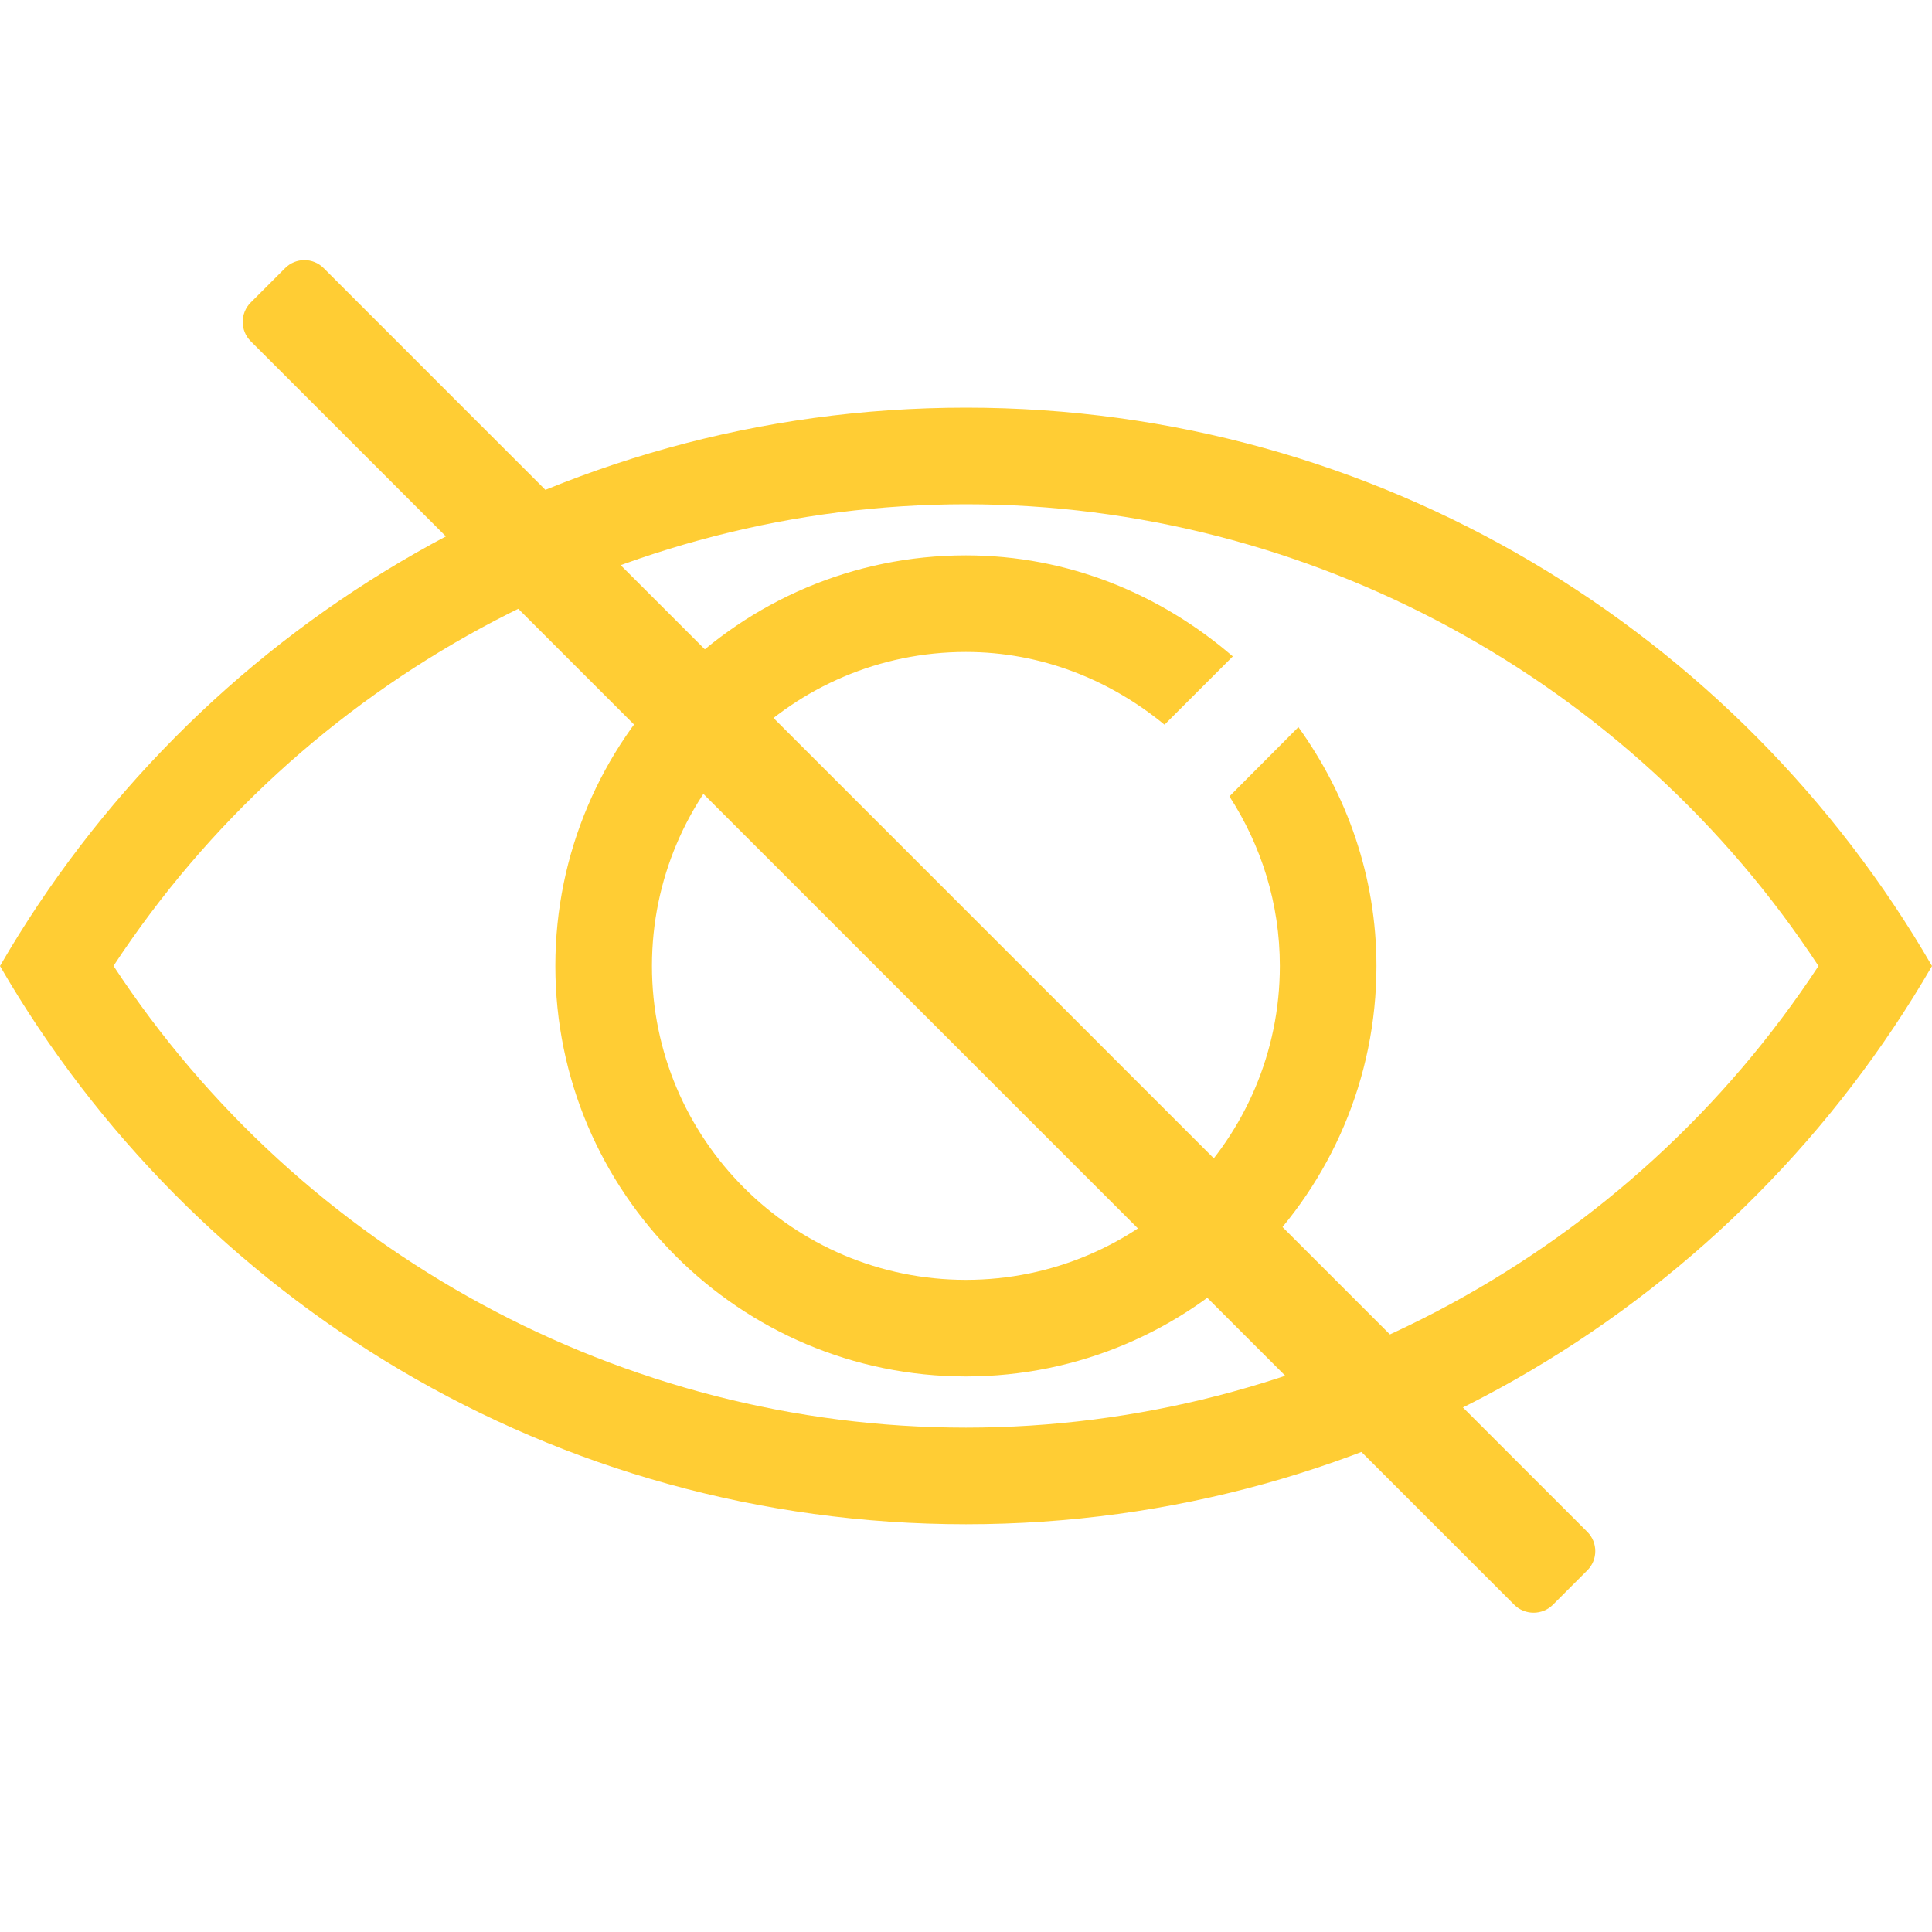 <?xml version="1.0" encoding="utf-8"?>
<!-- Generator: Adobe Illustrator 16.0.0, SVG Export Plug-In . SVG Version: 6.00 Build 0)  -->
<!DOCTYPE svg PUBLIC "-//W3C//DTD SVG 1.1//EN" "http://www.w3.org/Graphics/SVG/1.1/DTD/svg11.dtd">
<svg version="1.1" id="Layer_1" xmlns="http://www.w3.org/2000/svg" xmlns:xlink="http://www.w3.org/1999/xlink" x="0px" y="0px"
	 width="20px" height="20px" viewBox="0 0 20 20" enable-background="new 0 0 20 20" xml:space="preserve">
<g id="Layer_1_1_">
</g>
<g id="Guides">
</g>
<g id="Layer_3" display="none">
	<g display="inline">
		<g>
			<path fill="#FFCD34" d="M13.68,8.371h-0.432V7.158c0-1.792-1.457-3.252-3.25-3.252s-3.25,1.459-3.25,3.25v1.212H6.32
				c-0.424,0-0.769,0.345-0.769,0.77v5.741c0,0.426,0.345,0.77,0.769,0.77h7.362c0.426,0,0.771-0.344,0.771-0.77V9.138
				C14.449,8.716,14.104,8.371,13.68,8.371z M7.727,7.156c0-1.253,1.019-2.272,2.272-2.272s2.272,1.019,2.272,2.272v1.21H7.727
				V7.156z M13.469,14.671h-6.94V9.348h6.942v5.323H13.469z"/>
			<path fill="#FFCD34" d="M9.999,13.939c0.271,0,0.489-0.219,0.489-0.488v-1.262c0-0.271-0.218-0.488-0.489-0.488
				S9.51,11.92,9.51,12.189v1.262C9.51,13.721,9.728,13.939,9.999,13.939z"/>
		</g>
	</g>
</g>
<g id="Layer_7" display="none">
	<g display="inline">
		<g>
			<path fill="#999999" d="M13.68,8.371h-0.432V7.158c0-1.792-1.457-3.252-3.25-3.252s-3.25,1.459-3.25,3.25v1.212H6.32
				c-0.424,0-0.769,0.345-0.769,0.77v5.741c0,0.426,0.345,0.77,0.769,0.77h7.362c0.426,0,0.771-0.344,0.771-0.77V9.138
				C14.449,8.716,14.104,8.371,13.68,8.371z M7.727,7.156c0-1.253,1.019-2.272,2.272-2.272s2.272,1.019,2.272,2.272v1.21H7.727
				V7.156z M13.469,14.671h-6.94V9.348h6.942v5.323H13.469z"/>
			<path fill="#999999" d="M9.999,13.939c0.271,0,0.489-0.219,0.489-0.488v-1.262c0-0.271-0.218-0.488-0.489-0.488
				S9.51,11.92,9.51,12.189v1.262C9.51,13.721,9.728,13.939,9.999,13.939z"/>
		</g>
	</g>
</g>
<g id="Layer_8" display="none">
	<polygon display="inline" fill="#050505" points="11.587,10.005 6.649,5.051 8.063,3.636 14.428,10 8.063,16.363 6.646,14.947 	"/>
</g>
<g id="Layer_4">
	<g>
		<path fill="#FFCD34" d="M10,4.22C5.724,4.22,1.999,6.548,0,10c1.999,3.452,5.724,5.779,10,5.779c4.275,0,8.001-2.327,10-5.779
			C18.001,6.548,14.275,4.22,10,4.22z M10,14.779c-3.552,0-6.882-1.818-8.825-4.78C3.119,7.037,6.448,5.22,10,5.22
			s6.881,1.817,8.825,4.78C16.881,12.961,13.552,14.779,10,14.779z"/>
		<path fill="#FFCD34" d="M12.727,8.244c0.328,0.507,0.522,1.107,0.522,1.755c0,1.792-1.458,3.25-3.25,3.25s-3.25-1.458-3.25-3.25
			s1.458-3.25,3.25-3.25c0.783,0,1.493,0.29,2.056,0.753l0.707-0.707c-0.746-0.643-1.703-1.046-2.763-1.046
			c-2.343,0-4.25,1.907-4.25,4.25c0,2.343,1.907,4.25,4.25,4.25c2.344,0,4.25-1.907,4.25-4.25c0-0.924-0.306-1.773-0.808-2.472
			L12.727,8.244z"/>
	</g>
</g>
<g id="Layer_9" display="none">
	<g display="inline">
		<path fill="#FFCD34" d="M10,4.22C5.724,4.22,1.999,6.548,0,10c1.999,3.452,5.724,5.779,10,5.779c4.275,0,8.001-2.327,10-5.779
			C18.001,6.548,14.275,4.22,10,4.22z M10,14.779c-3.552,0-6.882-1.818-8.825-4.78C3.119,7.037,6.448,5.22,10,5.22
			s6.881,1.817,8.825,4.78C16.881,12.961,13.552,14.779,10,14.779z"/>
		<path fill="#FFCD34" d="M12.727,8.244c0.328,0.507,0.522,1.107,0.522,1.755c0,1.792-1.458,3.25-3.25,3.25s-3.25-1.458-3.25-3.25
			s1.458-3.25,3.25-3.25c0.783,0,1.493,0.29,2.056,0.753l0.707-0.707c-0.746-0.643-1.703-1.046-2.763-1.046
			c-2.343,0-4.25,1.907-4.25,4.25c0,2.343,1.907,4.25,4.25,4.25c2.344,0,4.25-1.907,4.25-4.25c0-0.924-0.306-1.773-0.808-2.472
			L12.727,8.244z"/>
	</g>
</g>
<g id="Layer_5" display="none">
	<g display="inline">
		<path d="M17.775,9.234c-0.049-0.048-0.104-0.085-0.16-0.117l-4.213-4.212L13.4,4.907c-0.008-0.007-0.012-0.016-0.02-0.021
			c-0.273-0.273-0.716-0.273-0.988,0c-0.272,0.273-0.272,0.715,0,0.988c0.008,0.007,0.016,0.012,0.022,0.019l-0.002,0.002
			l3.856,3.857l-3.877,3.877l0,0l0,0l-0.021,0.021l0.003,0.002c-0.253,0.274-0.248,0.701,0.019,0.967
			c0.267,0.267,0.691,0.271,0.967,0.02l0.002,0.002l0.021-0.021l0,0l0,0l4.233-4.232c0.057-0.032,0.111-0.068,0.16-0.116
			c0.142-0.143,0.209-0.33,0.203-0.516C17.984,9.564,17.918,9.376,17.775,9.234z"/>
	</g>
	<g display="inline">
		<path d="M13.089,10H2.272C1.846,10,1.5,9.969,1.5,9.5S1.846,9,2.272,9h10.816c0.428,0,0.771,0.031,0.771,0.5S13.516,10,13.089,10z
			"/>
	</g>
</g>
<path fill="#FFCD34" d="M16.076,16.612c-0.11,0.11-0.29,0.11-0.4,0.001L2.595,3.532c-0.11-0.11-0.11-0.29,0-0.4l0.356-0.356
	c0.11-0.111,0.29-0.111,0.4,0l13.08,13.081c0.111,0.11,0.111,0.29,0,0.4L16.076,16.612z"/>
</svg>
